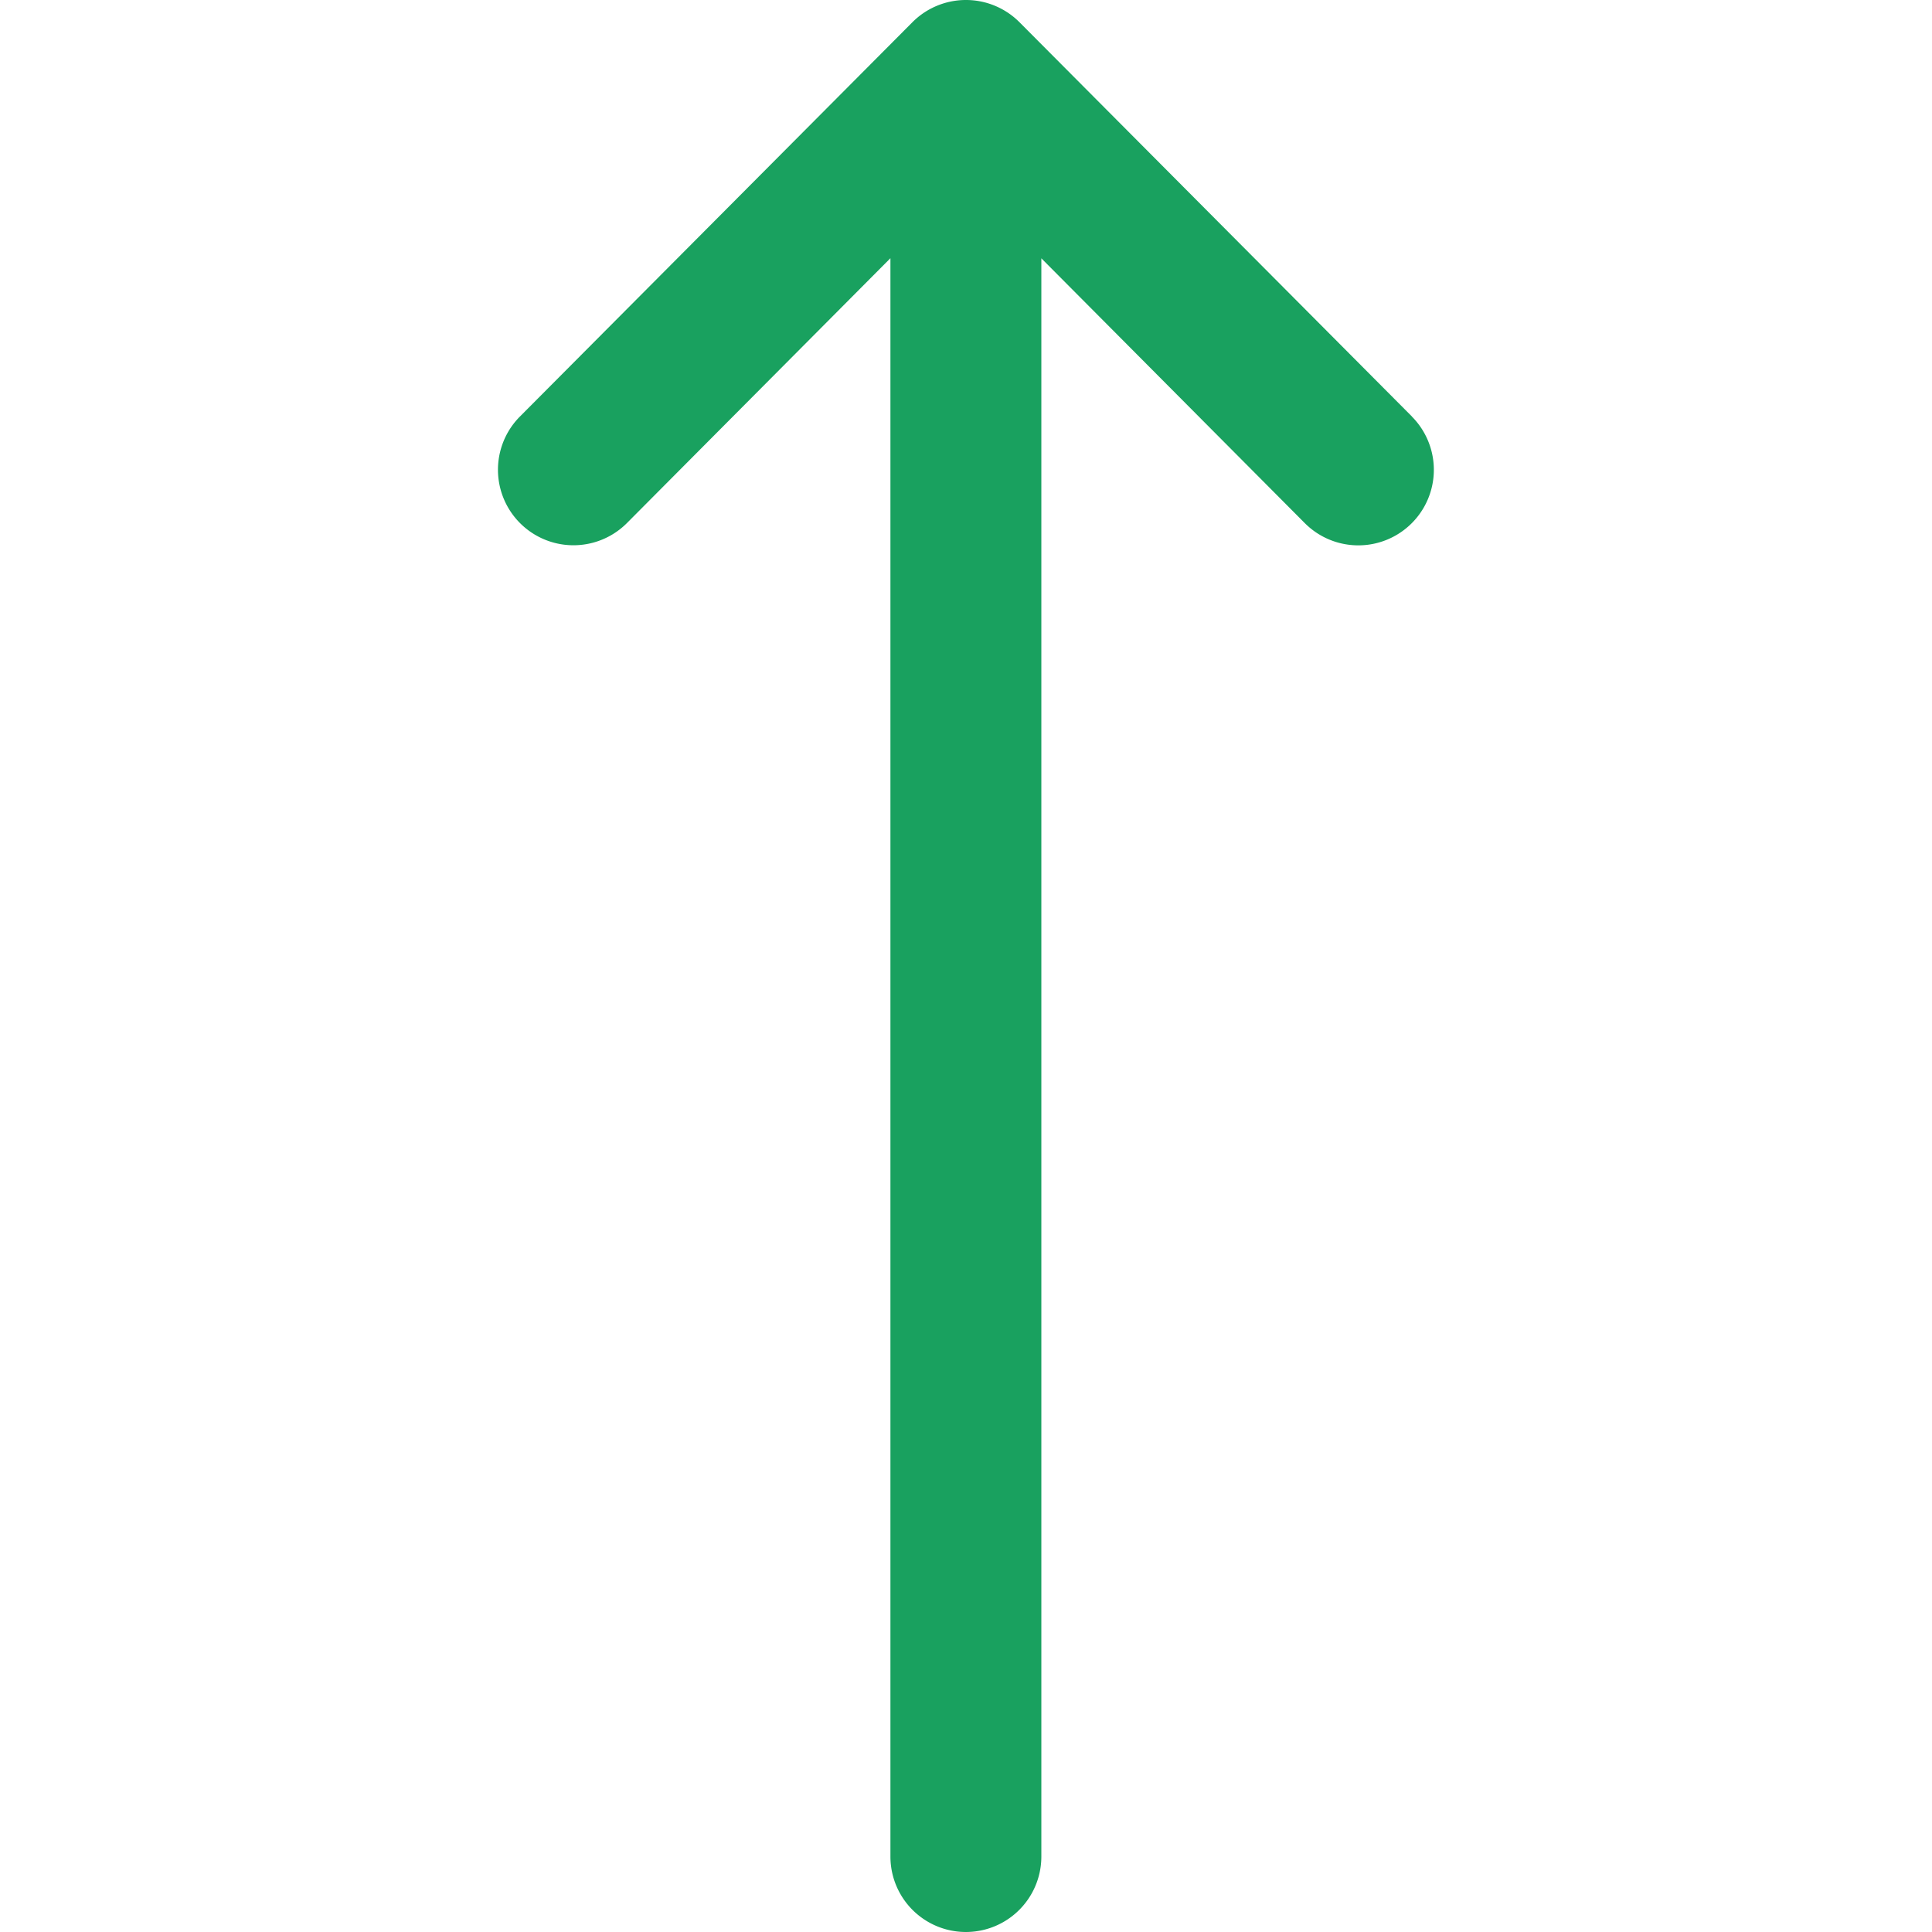 <svg width="17" height="17" fill="none" xmlns="http://www.w3.org/2000/svg"><g clip-path="url(#clip0)"><path d="M12.424 3.665L8.97.195a.665.665 0 00-.941 0l-3.454 3.47a.664.664 0 00.942.937l2.318-2.33v14.064a.664.664 0 101.328 0V2.273l2.318 2.33a.664.664 0 10.942-.938z" fill="#19A15F"/></g><defs><clipPath id="clip0"><path fill="#fff" d="M0 0h17v17H0z"/></clipPath></defs></svg>